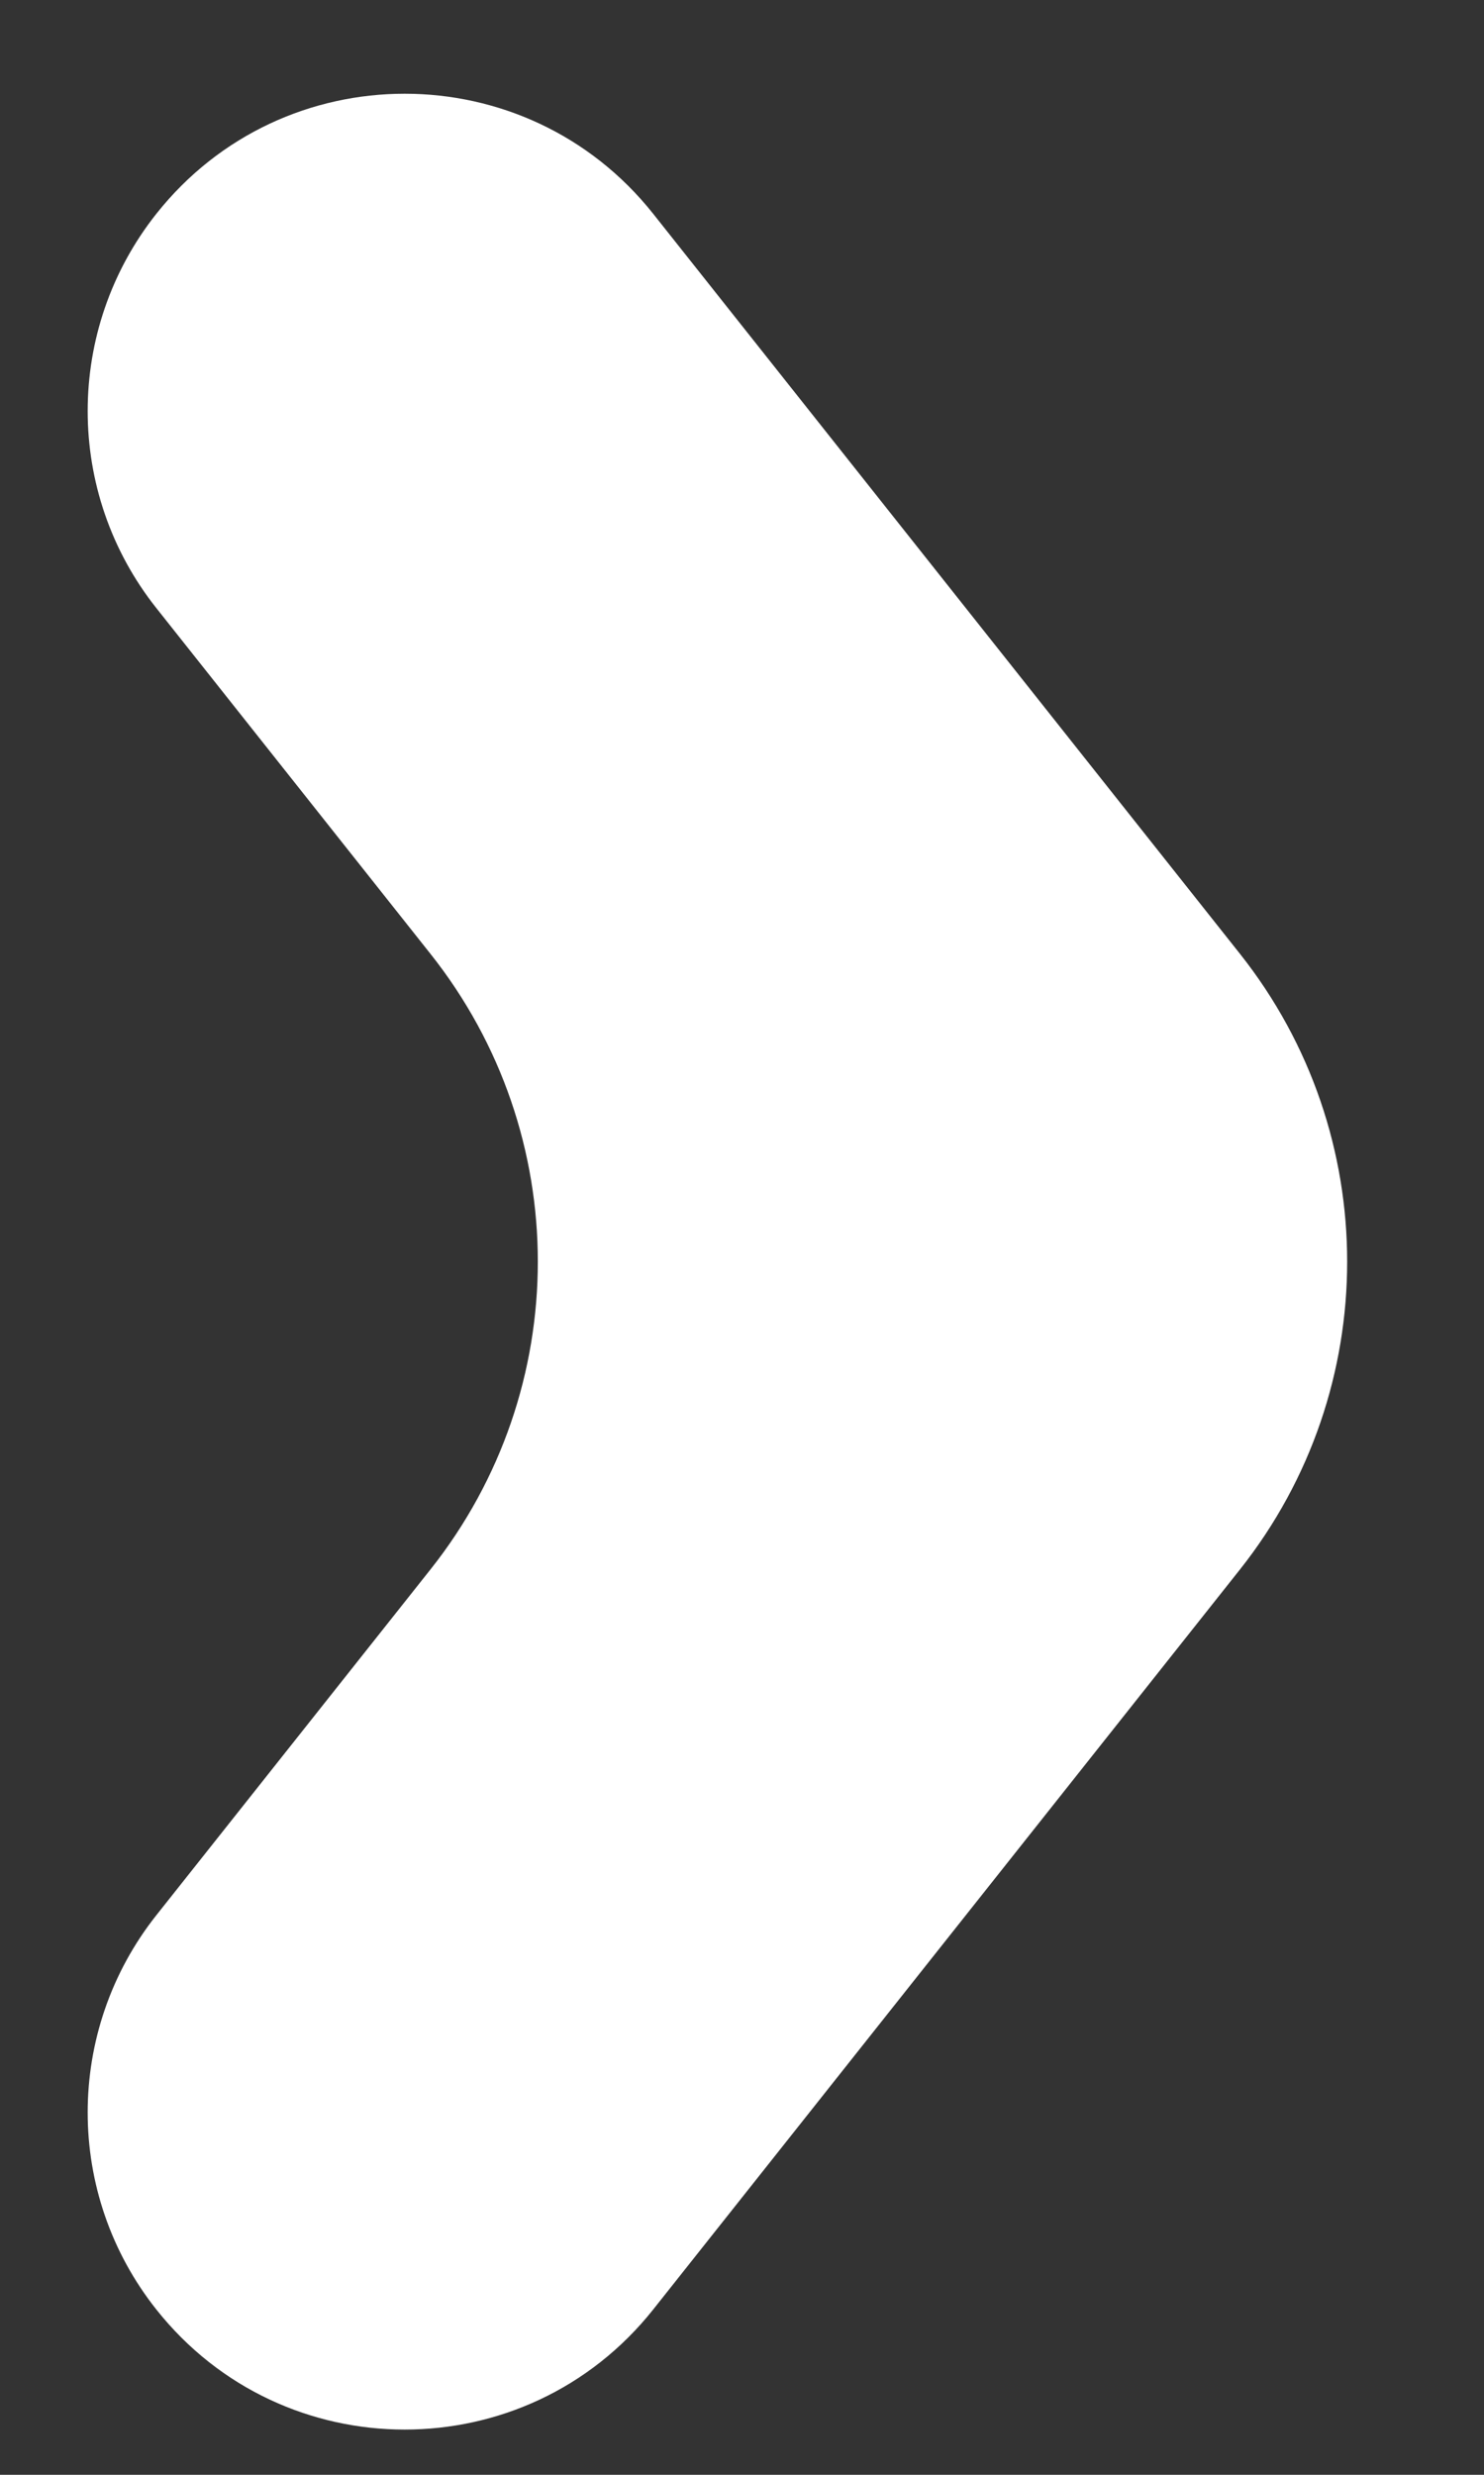 <svg width="6" height="10" viewBox="0 0 6 10" fill="none" xmlns="http://www.w3.org/2000/svg">
<rect x="0" y="0" width="6" height="10" fill="#333333" stroke="none"/>
<path id="setinha" d="M2.641 0.864C2.127 0.217 1.145 0.217 0.632 0.864C0.262 1.331 0.262 1.991 0.632 2.457L1.741 3.855C2.319 4.583 2.319 5.613 1.741 6.341L0.632 7.739C0.262 8.206 0.262 8.866 0.632 9.332C1.145 9.979 2.127 9.979 2.641 9.332L5.014 6.341C5.591 5.613 5.591 4.583 5.014 3.855L2.641 0.864Z" fill="white"/>
</svg>

